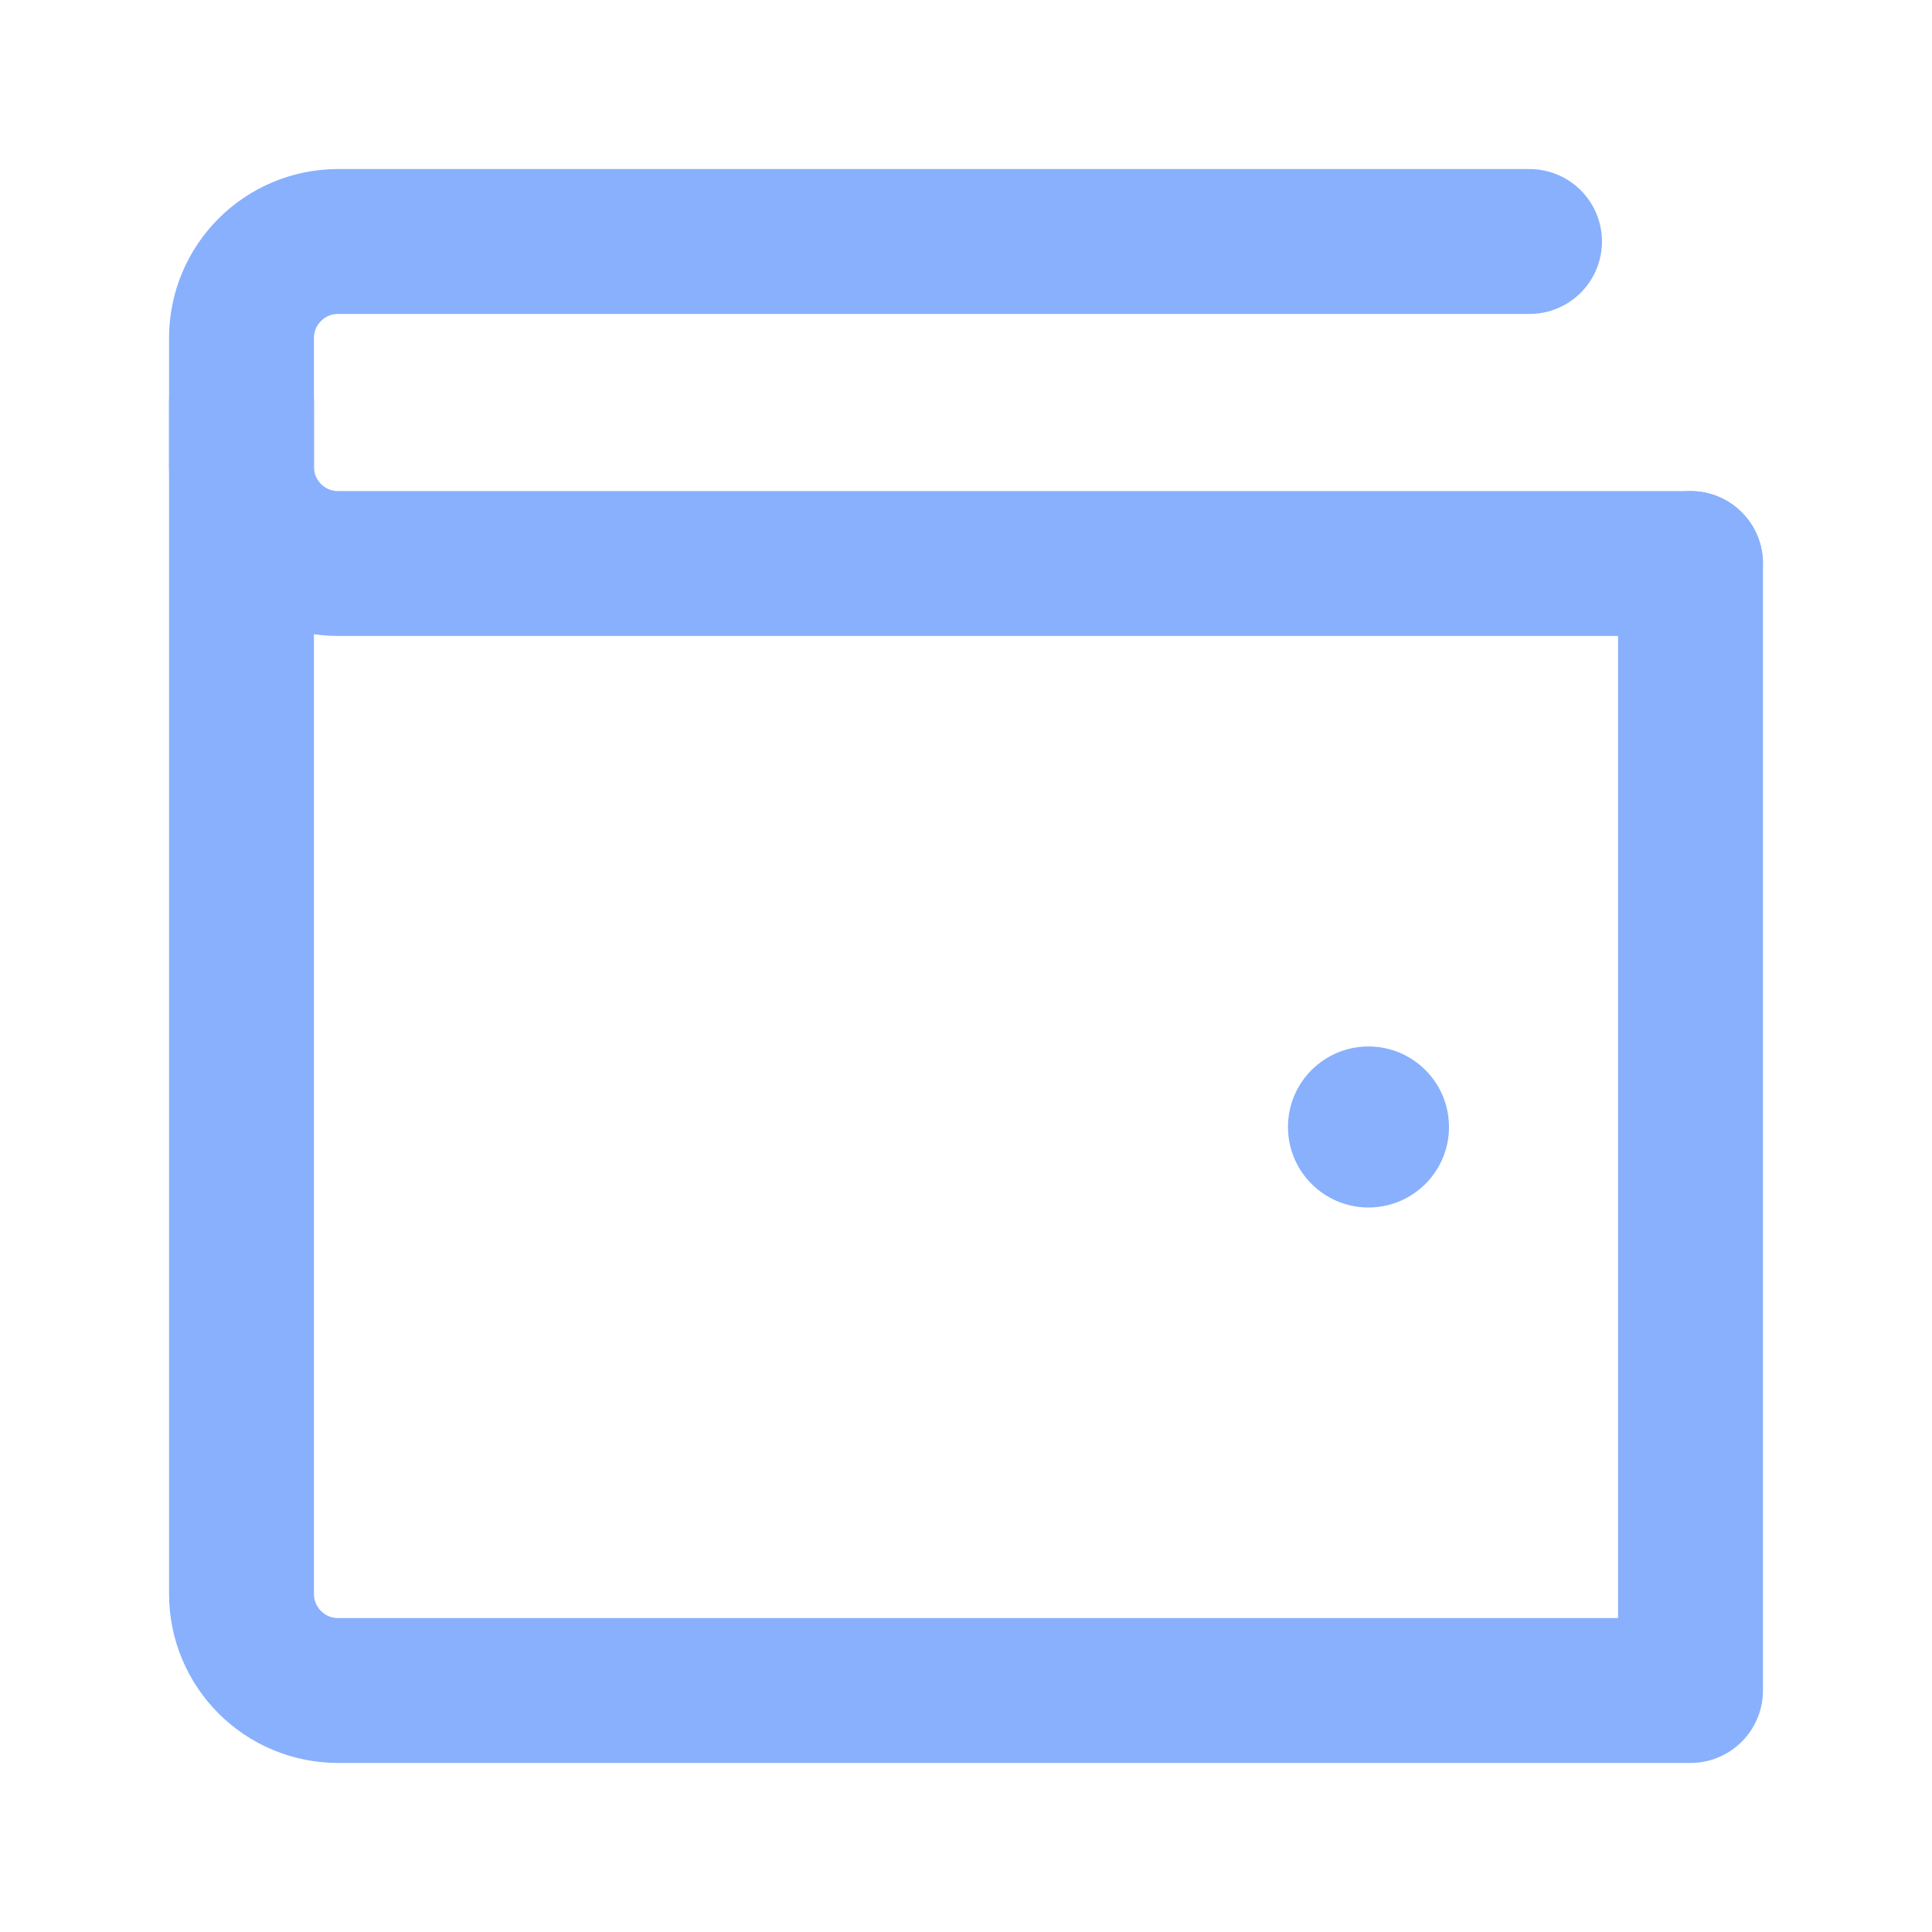 <svg width="40" height="40" viewBox="0 0 40 40" fill="none" xmlns="http://www.w3.org/2000/svg">
<g style="mix-blend-mode:screen" opacity="0.7">
<circle cx="28.333" cy="23.333" r="1.667" fill="#568FFC"/>
<path d="M35 11.667H7C5.895 11.667 5 10.771 5 9.667V7C5 5.895 5.895 5 7 5H31.667" stroke="#568FFC" stroke-width="3" stroke-linecap="round" stroke-linejoin="round"/>
<path d="M35 11.667V35H7C5.895 35 5 34.105 5 33V8.334" stroke="#568FFC" stroke-width="3" stroke-linecap="round" stroke-linejoin="round"/>
</g>
</svg>
